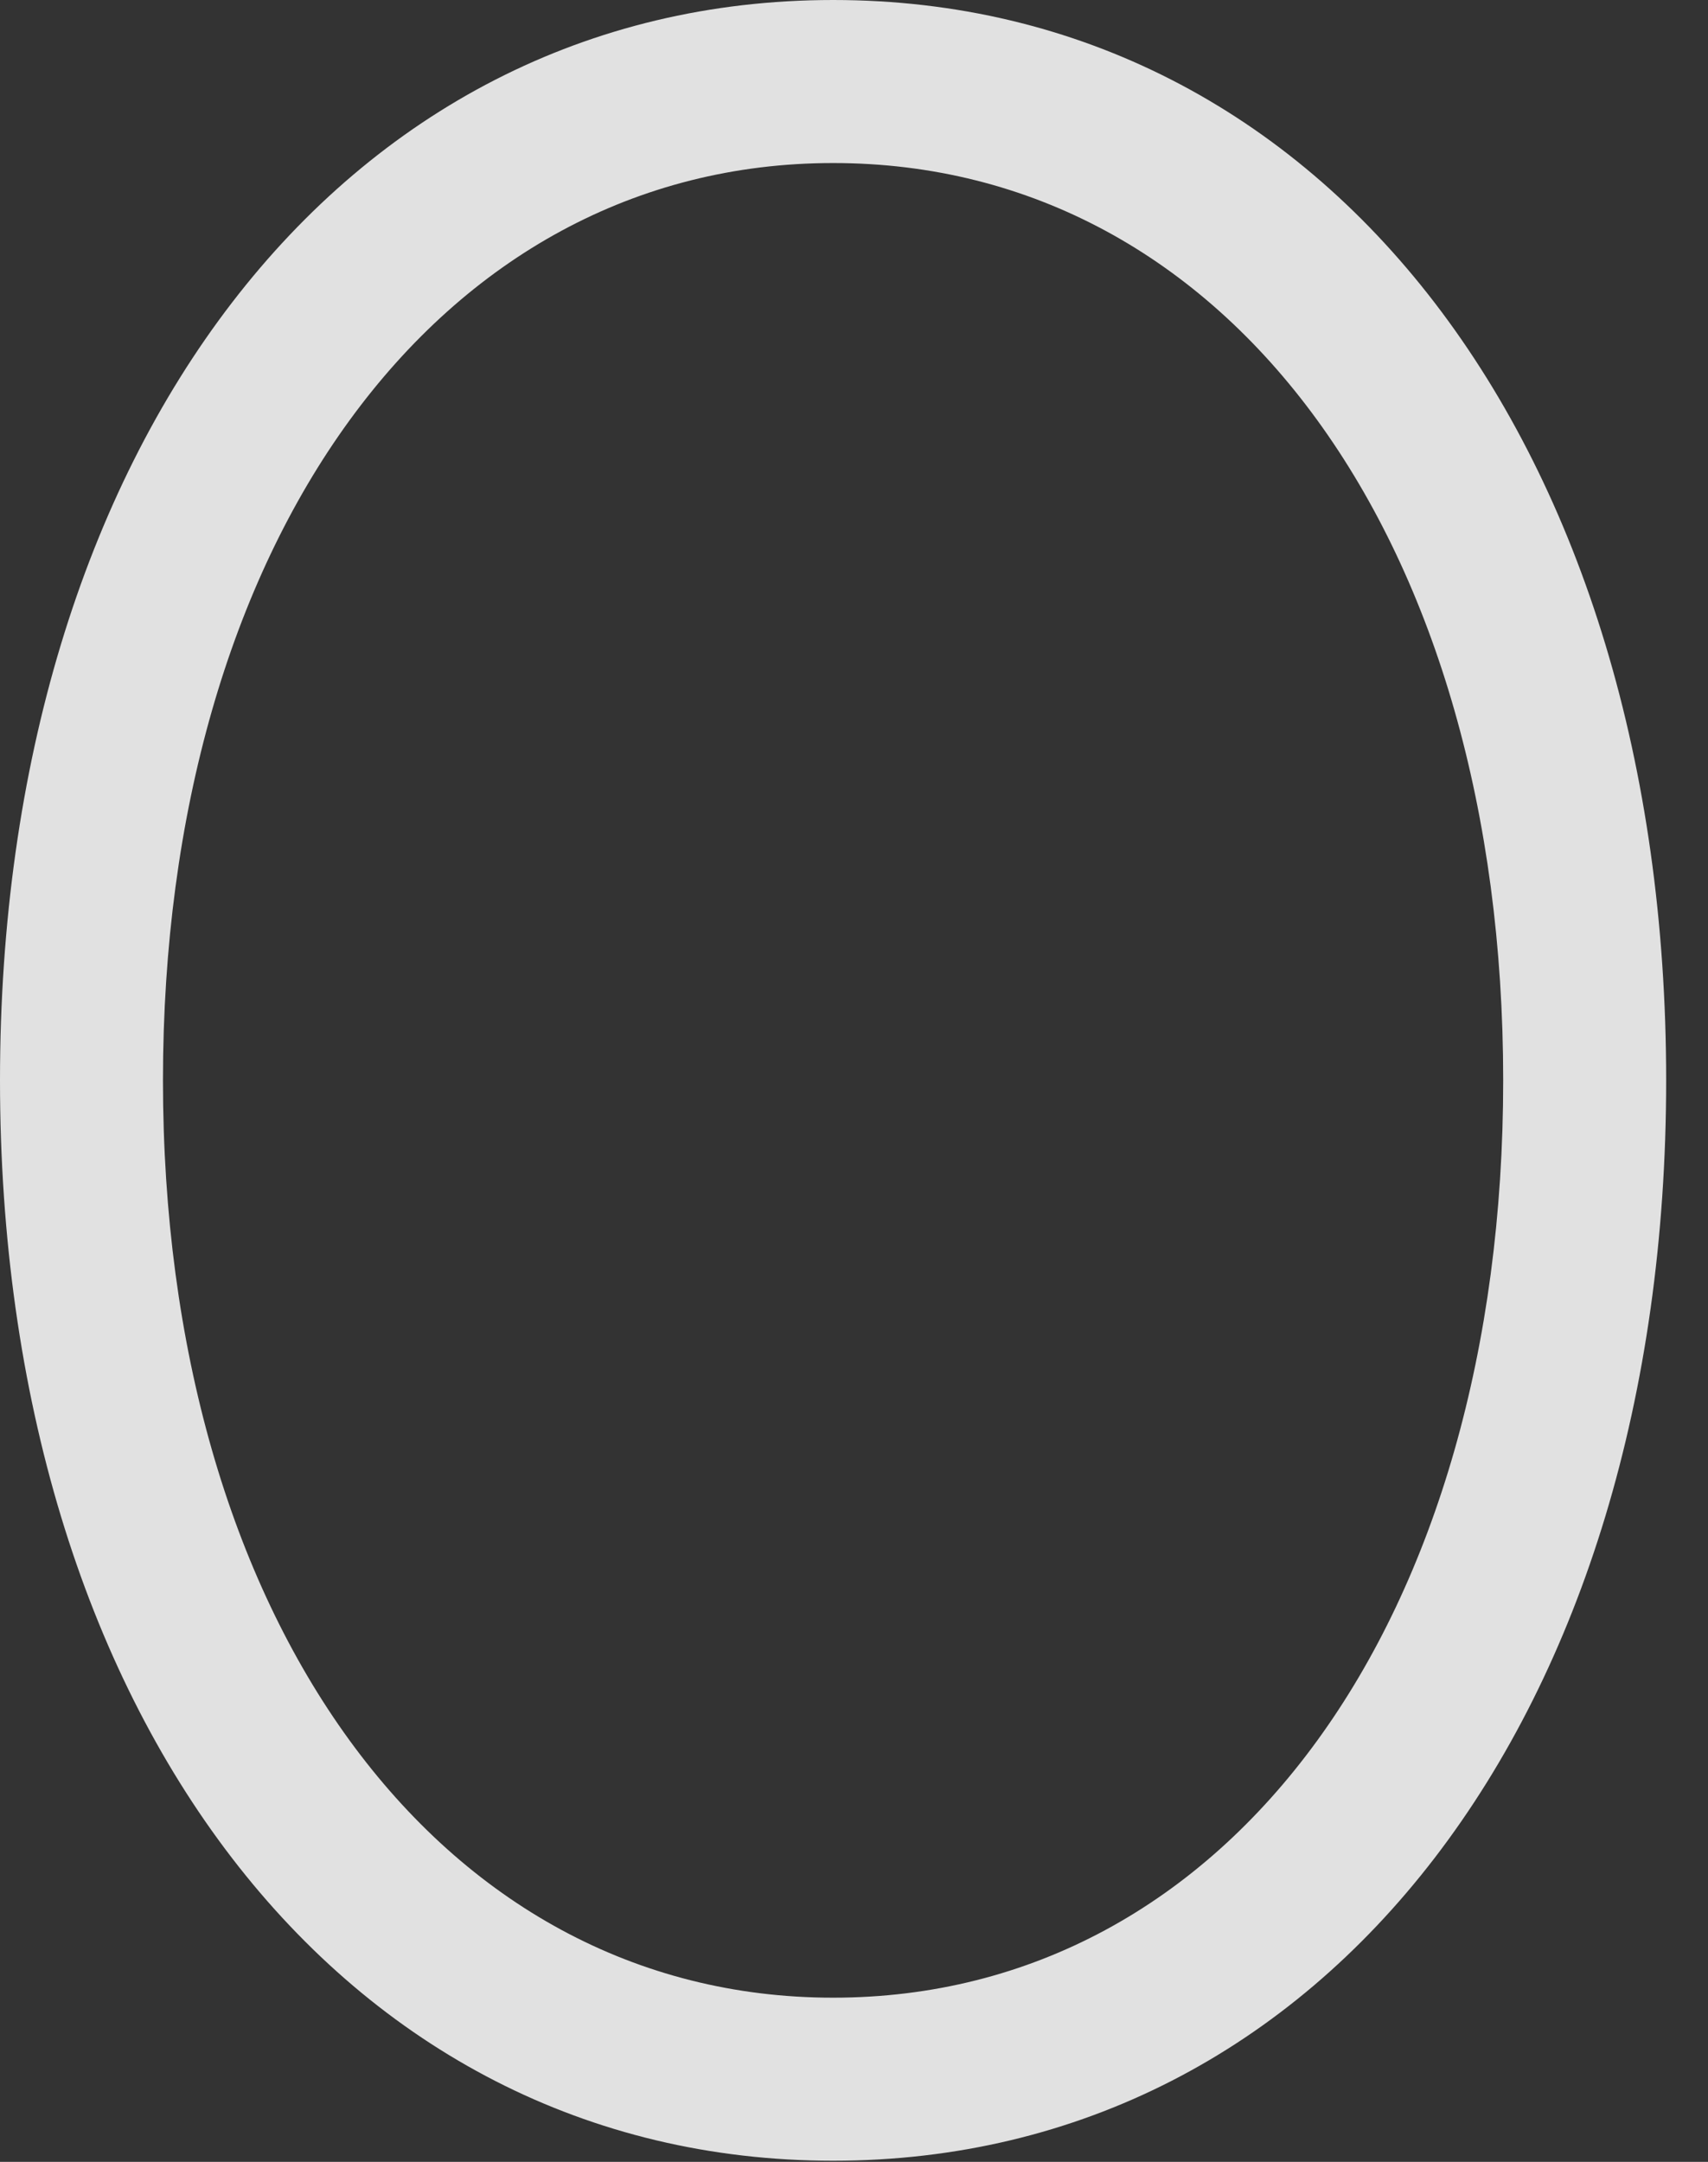 <?xml version="1.0" encoding="UTF-8"?>
<!--Generator: Apple Native CoreSVG 341-->
<!DOCTYPE svg
PUBLIC "-//W3C//DTD SVG 1.1//EN"
       "http://www.w3.org/Graphics/SVG/1.1/DTD/svg11.dtd">
<svg version="1.1" xmlns="http://www.w3.org/2000/svg" xmlns:xlink="http://www.w3.org/1999/xlink" viewBox="0 0 14.736 18.643">
 <rect x="0" y="0" width="14.736" height="18.643" fill="#333333" stroke="none"/>
 <g>
  <rect height="18.643" opacity="0" width="14.736" x="0" y="0"/>
  <path d="M7.188 18.633C11.445 18.633 14.375 14.775 14.375 9.316C14.375 3.857 11.445 0 7.188 0C2.939 0 0 3.857 0 9.316C0 14.775 2.939 18.633 7.188 18.633ZM7.188 17.227C3.77 17.227 1.406 13.945 1.406 9.316C1.406 4.688 3.77 1.406 7.188 1.406C10.615 1.406 12.969 4.678 12.969 9.316C12.969 13.955 10.615 17.227 7.188 17.227Z" fill="white" fill-opacity="0.85"/>
 </g>
</svg>
